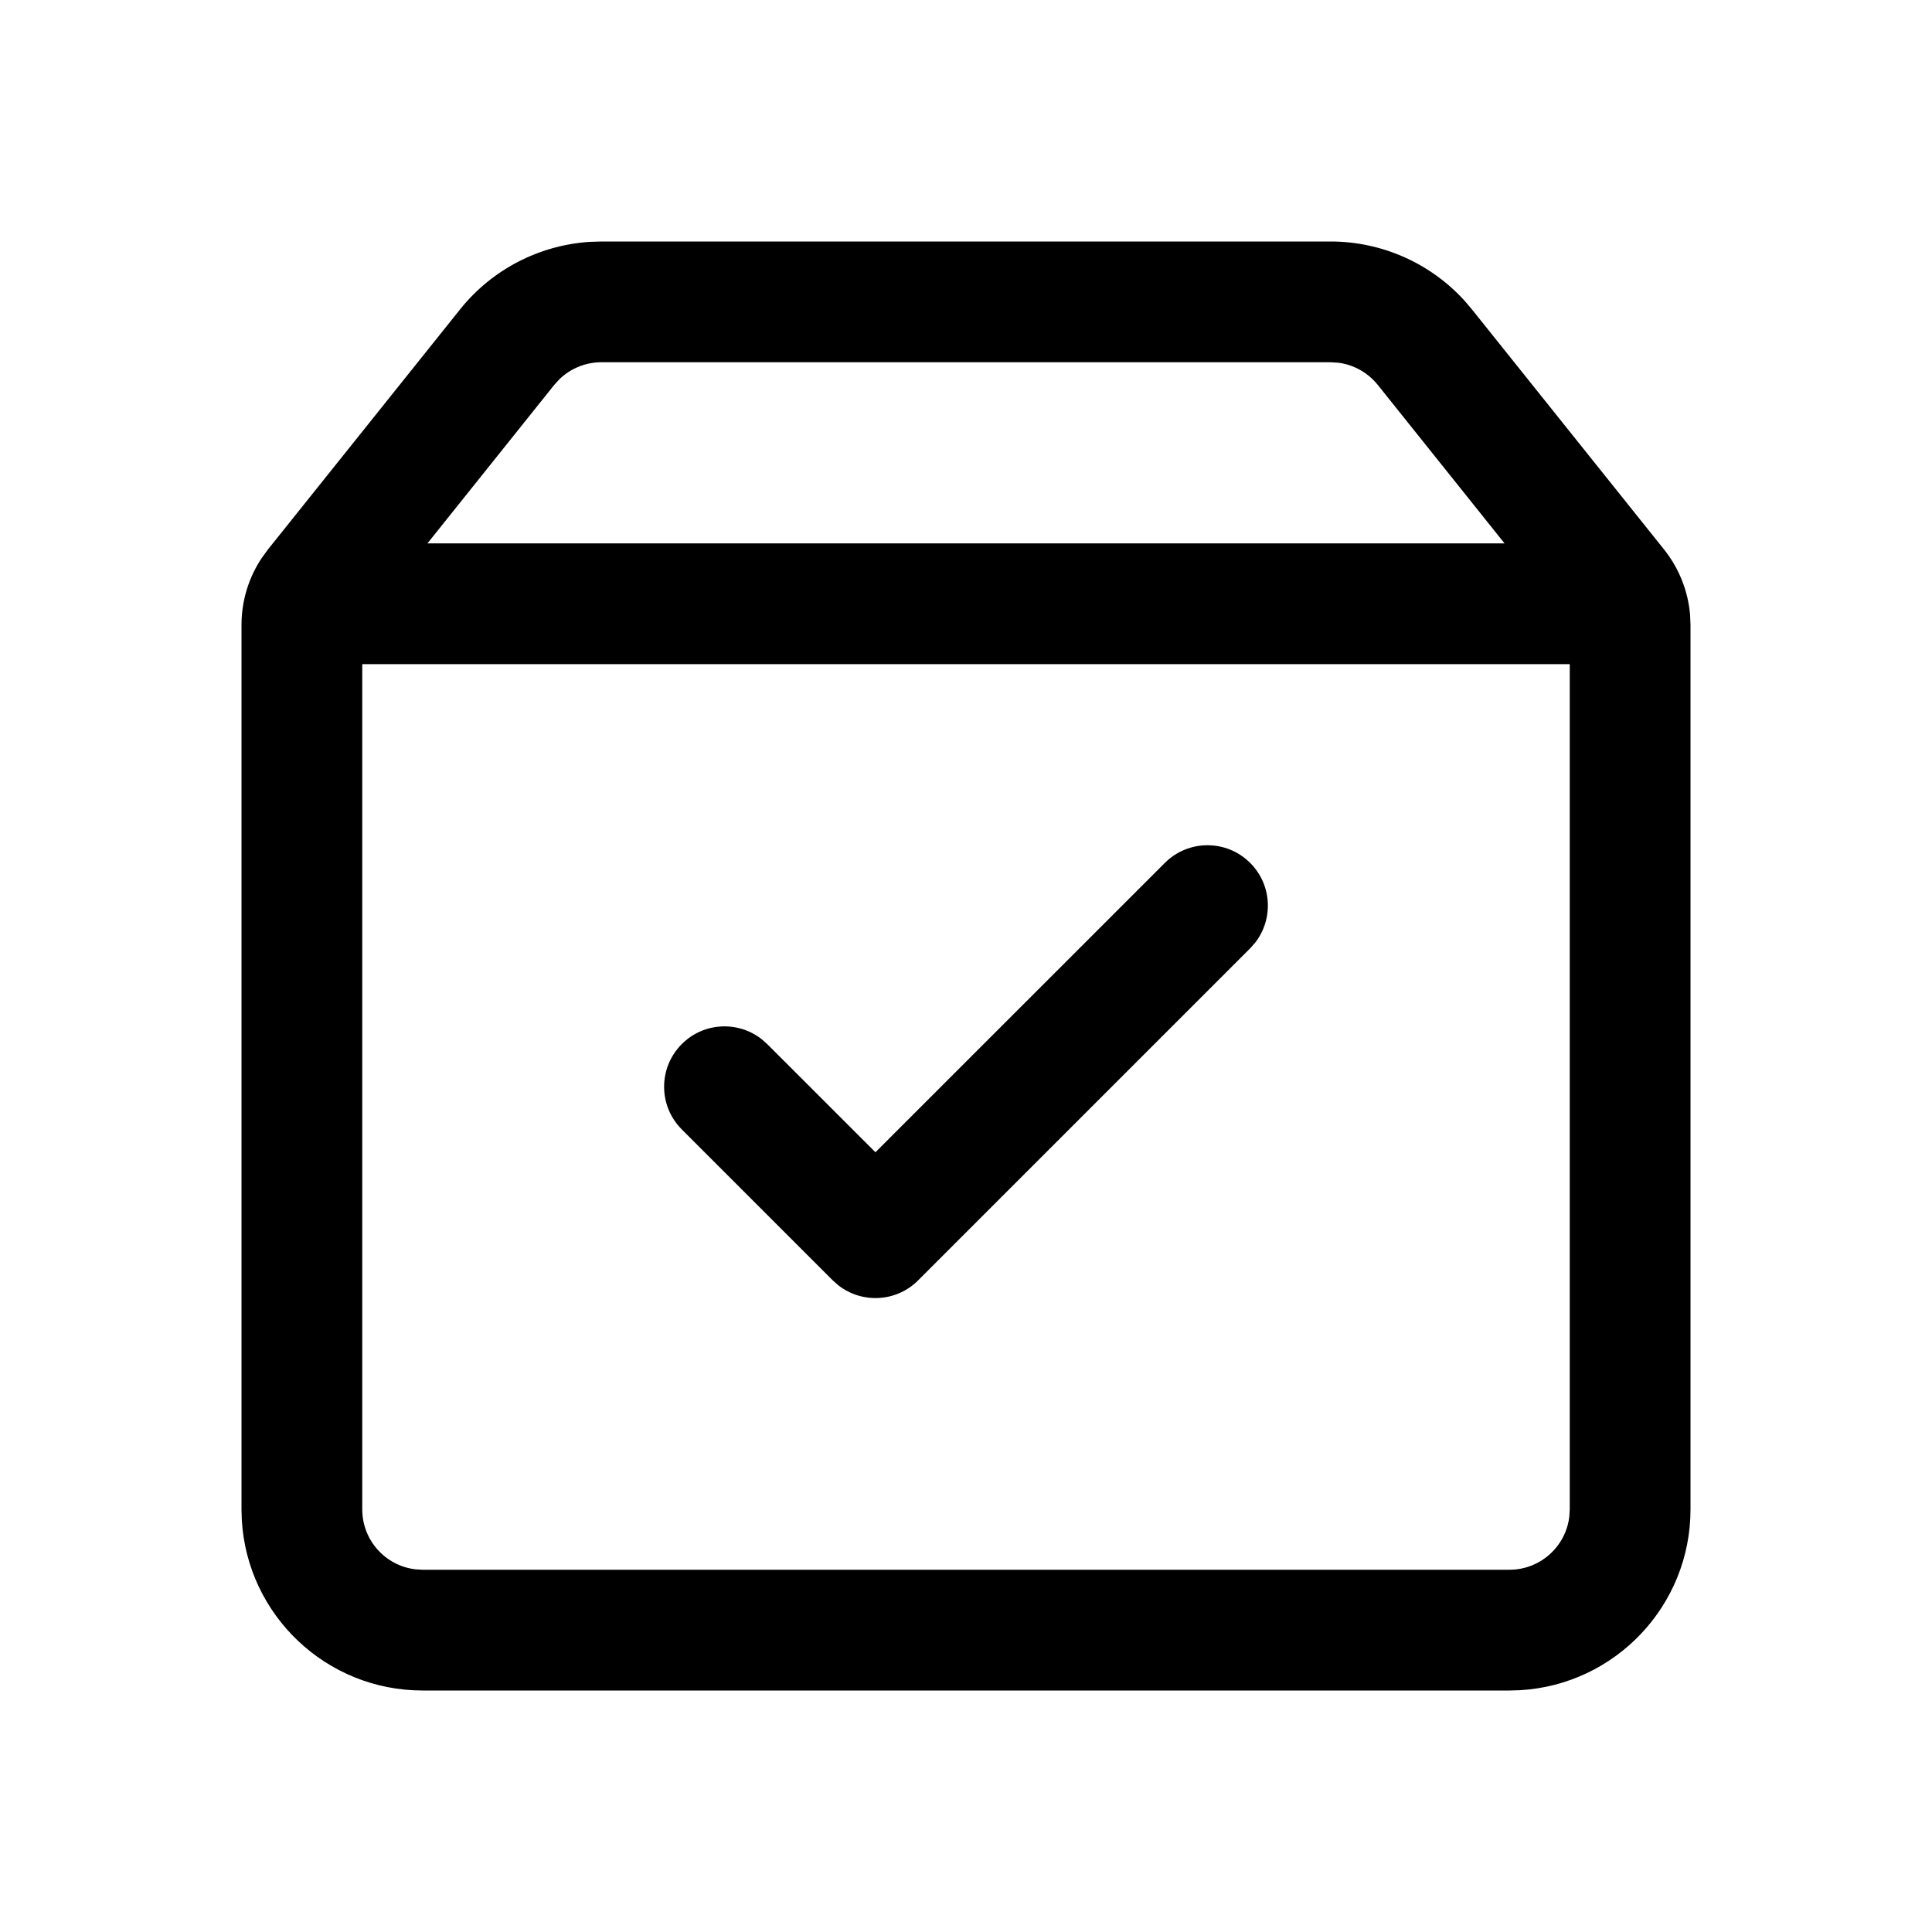 <?xml version="1.0" encoding="UTF-8"?>
<svg width="32px" height="32px" viewBox="0 0 32 32" version="1.1" xmlns="http://www.w3.org/2000/svg" xmlns:xlink="http://www.w3.org/1999/xlink">
    <title>CD38BC66-A069-4915-99AD-895E952FC99E</title>
    <g id="STDS_Icon" stroke="none" stroke-width="1" fill="none" fill-rule="evenodd">
        <g id="community" transform="translate(-364, -6605)" fill="#000000">
            <g id="ic_community_attach_survey_line" transform="translate(300, 6565)">
                <g id="ic/community/attach_survey/line" transform="translate(64, 40)">
                    <g id="ic_community_attach_survey_line" transform="translate(4, 4)">
                        <path d="M18.039,0 C18.885,0 19.689,0.357 20.255,0.978 L20.381,1.126 L23.562,5.101 C23.81,5.412 23.959,5.788 23.993,6.181 L24,6.351 L24,21 C24,22.598 22.751,23.904 21.176,23.995 L21,24 L3,24 C1.402,24 0.096,22.751 0.005,21.176 L0,21 L0,6.351 C0,5.953 0.118,5.566 0.338,5.238 L0.438,5.101 L3.619,1.126 C4.147,0.465 4.928,0.061 5.767,0.006 L5.961,0 L18.039,0 Z M22,7 L2,7 L2,21 C2,21.513 2.386,21.936 2.883,21.993 L3,22 L21,22 C21.513,22 21.936,21.614 21.993,21.117 L22,21 L22,7 Z M16.707,10.293 C17.068,10.653 17.095,11.221 16.79,11.613 L16.707,11.707 L11.207,17.207 C10.847,17.568 10.279,17.595 9.887,17.29 L9.793,17.207 L7.293,14.707 C6.902,14.317 6.902,13.683 7.293,13.293 C7.653,12.932 8.221,12.905 8.613,13.21 L8.707,13.293 L10.5,15.085 L15.293,10.293 C15.683,9.902 16.317,9.902 16.707,10.293 Z M18.039,2 L5.961,2 C5.701,2 5.453,2.101 5.267,2.28 L5.18,2.375 L3.08,5 L20.92,5 L18.82,2.375 C18.657,2.172 18.423,2.041 18.168,2.008 L18.039,2 Z" id="Shape"></path>
                    </g>
                </g>
            </g>
        </g>
    </g>
</svg>